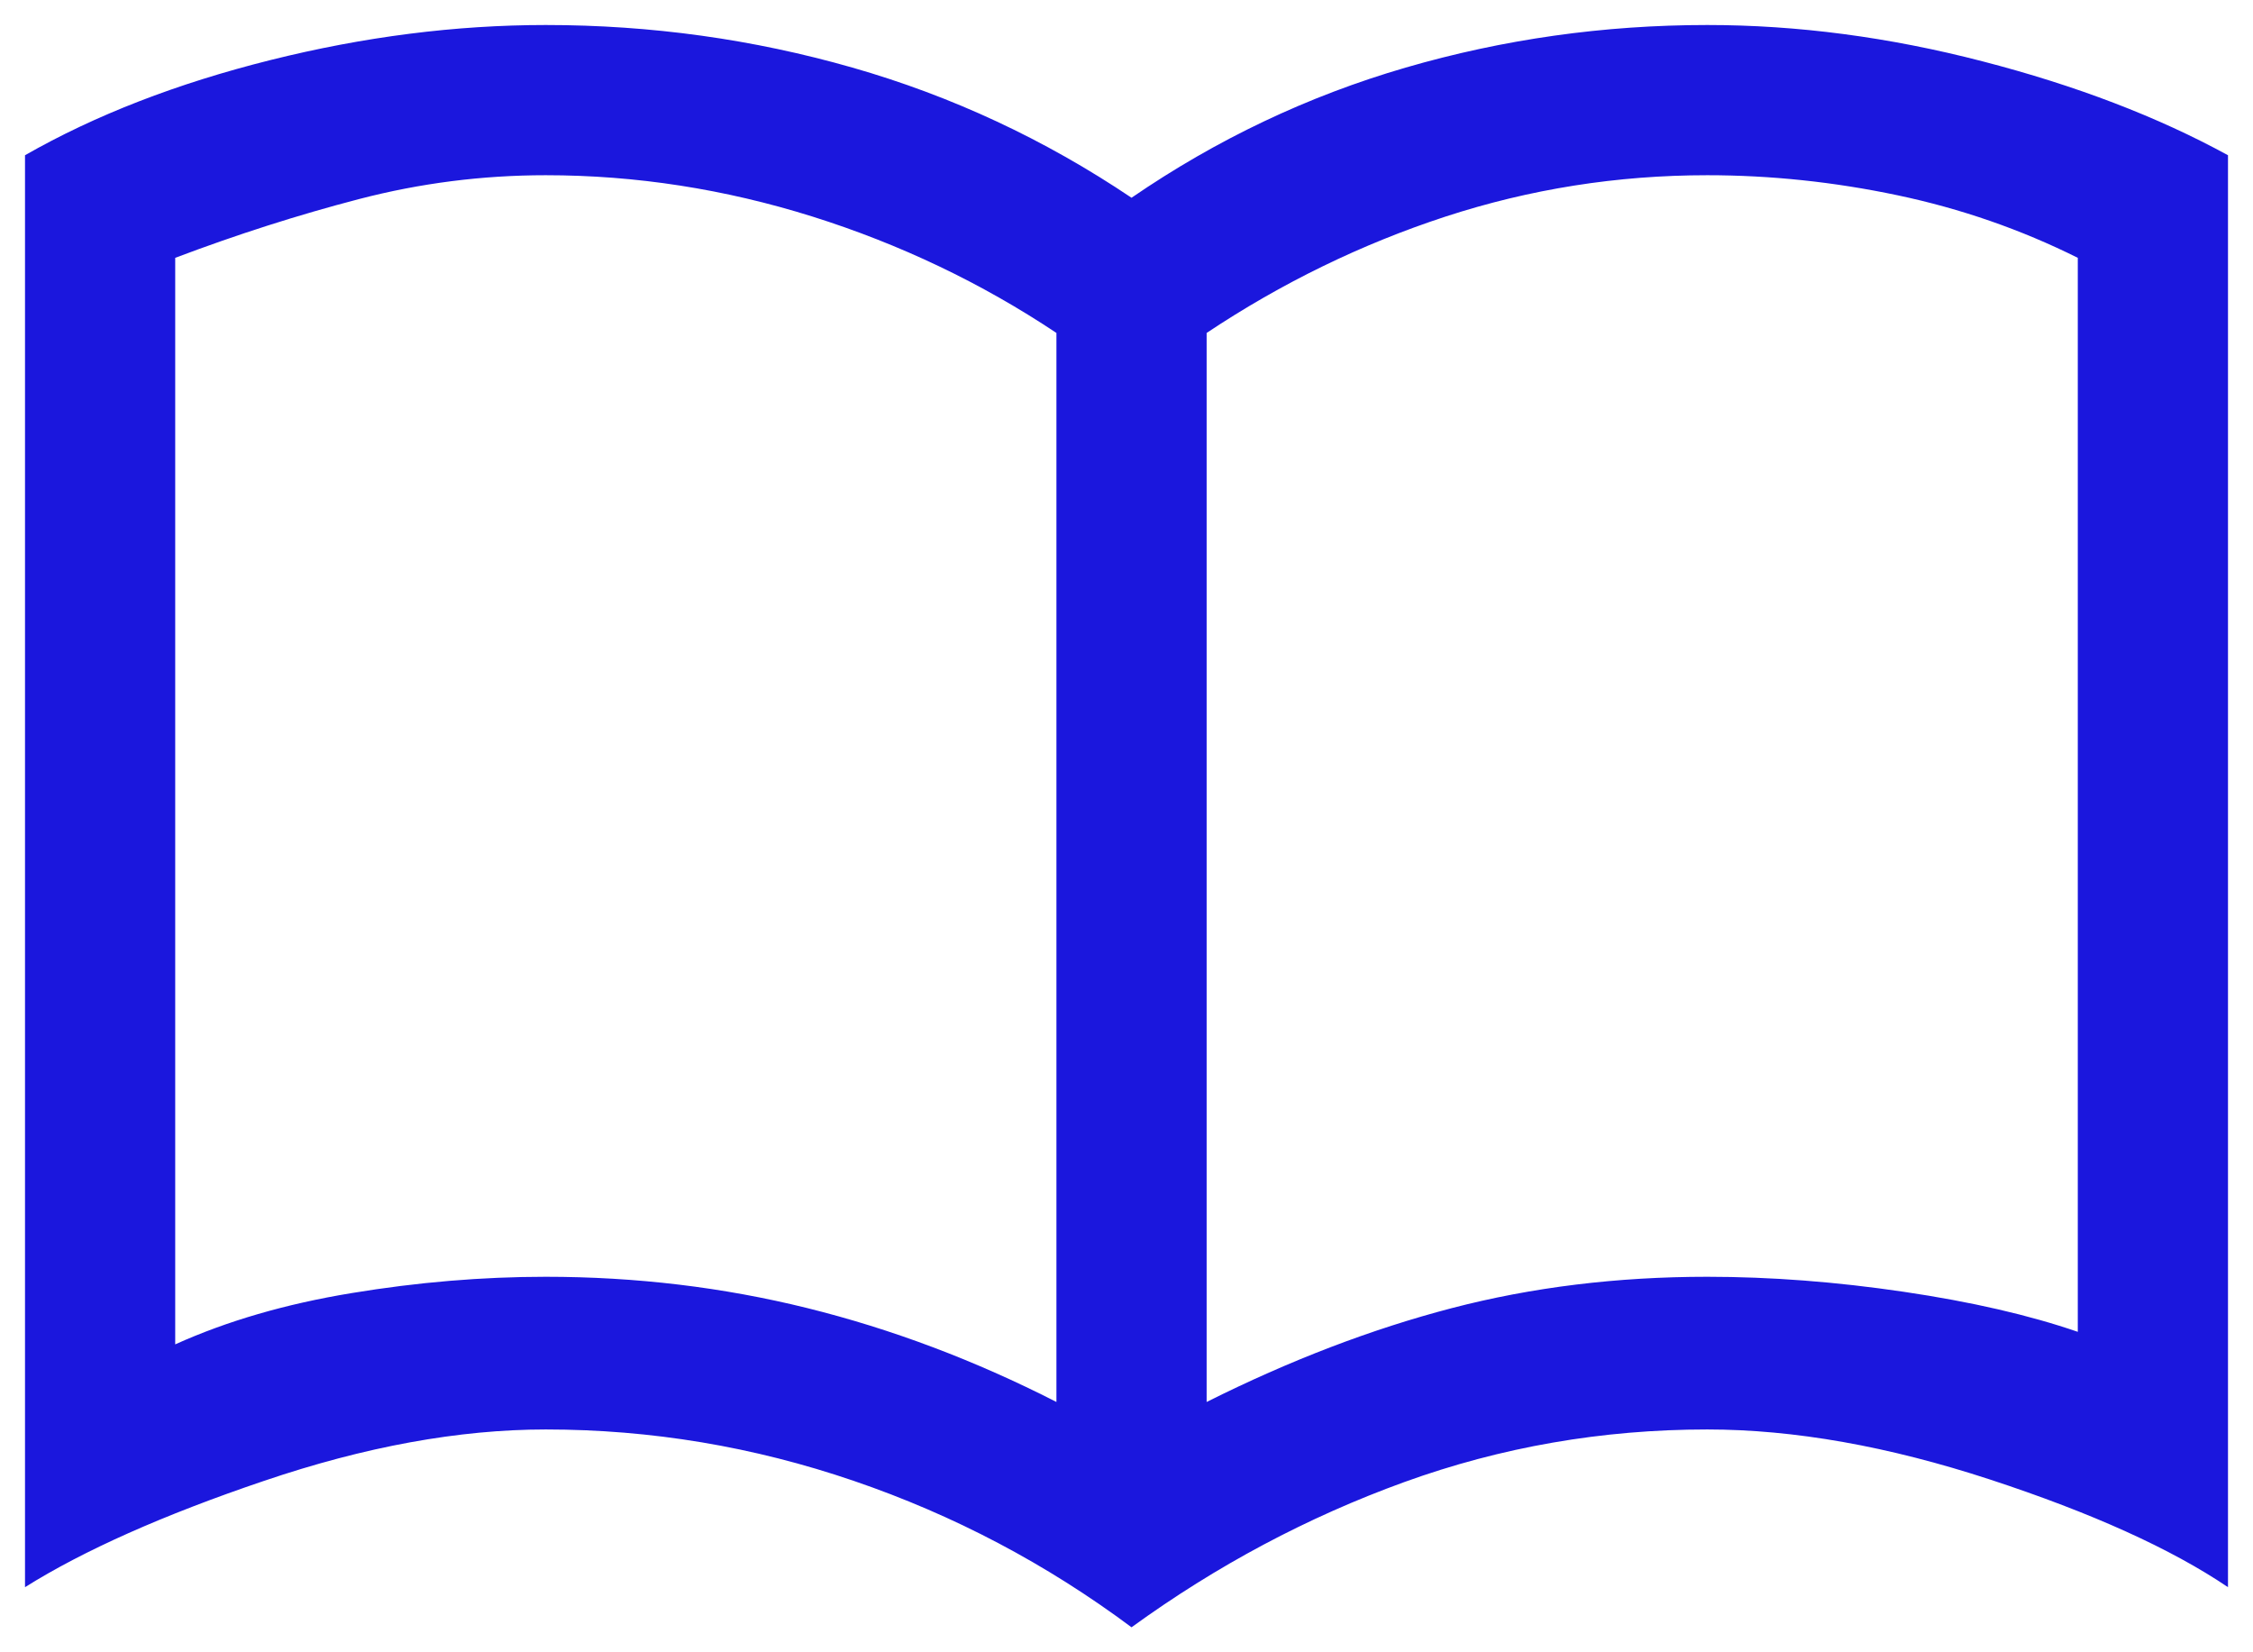 <svg width="30" height="22" viewBox="0 0 30 22" fill="none" xmlns="http://www.w3.org/2000/svg">
<path d="M7.267 17C8.467 17 9.628 17.139 10.75 17.417C11.872 17.695 12.978 18.111 14.067 18.667V4.433C13.067 3.767 11.983 3.25 10.817 2.883C9.65 2.517 8.467 2.333 7.267 2.333C6.422 2.333 5.594 2.439 4.783 2.65C3.972 2.861 3.156 3.122 2.333 3.433V17.9C3.022 17.589 3.806 17.361 4.683 17.217C5.561 17.072 6.422 17 7.267 17ZM16.067 18.667C17.178 18.111 18.267 17.695 19.333 17.417C20.4 17.139 21.533 17 22.733 17C23.578 17 24.45 17.067 25.35 17.2C26.25 17.333 27.022 17.511 27.667 17.733V3.433C26.911 3.056 26.111 2.778 25.267 2.6C24.422 2.422 23.578 2.333 22.733 2.333C21.533 2.333 20.372 2.517 19.25 2.883C18.128 3.25 17.067 3.767 16.067 4.433V18.667ZM15.067 21.667C13.933 20.822 12.7 20.172 11.367 19.717C10.033 19.261 8.667 19.033 7.267 19.033C6.111 19.033 4.861 19.261 3.517 19.717C2.172 20.172 1.111 20.645 0.333 21.133V2.067C1.267 1.533 2.356 1.111 3.6 0.8C4.844 0.489 6.067 0.333 7.267 0.333C8.667 0.333 10.028 0.522 11.35 0.9C12.672 1.278 13.911 1.856 15.067 2.633C16.2 1.856 17.417 1.278 18.717 0.9C20.017 0.522 21.356 0.333 22.733 0.333C23.933 0.333 25.156 0.494 26.4 0.817C27.645 1.139 28.733 1.556 29.667 2.067V21.133C28.911 20.622 27.856 20.145 26.5 19.7C25.145 19.256 23.889 19.033 22.733 19.033C21.333 19.033 19.989 19.267 18.7 19.733C17.411 20.2 16.2 20.845 15.067 21.667Z" fill="#1B17DD"/>
</svg>
